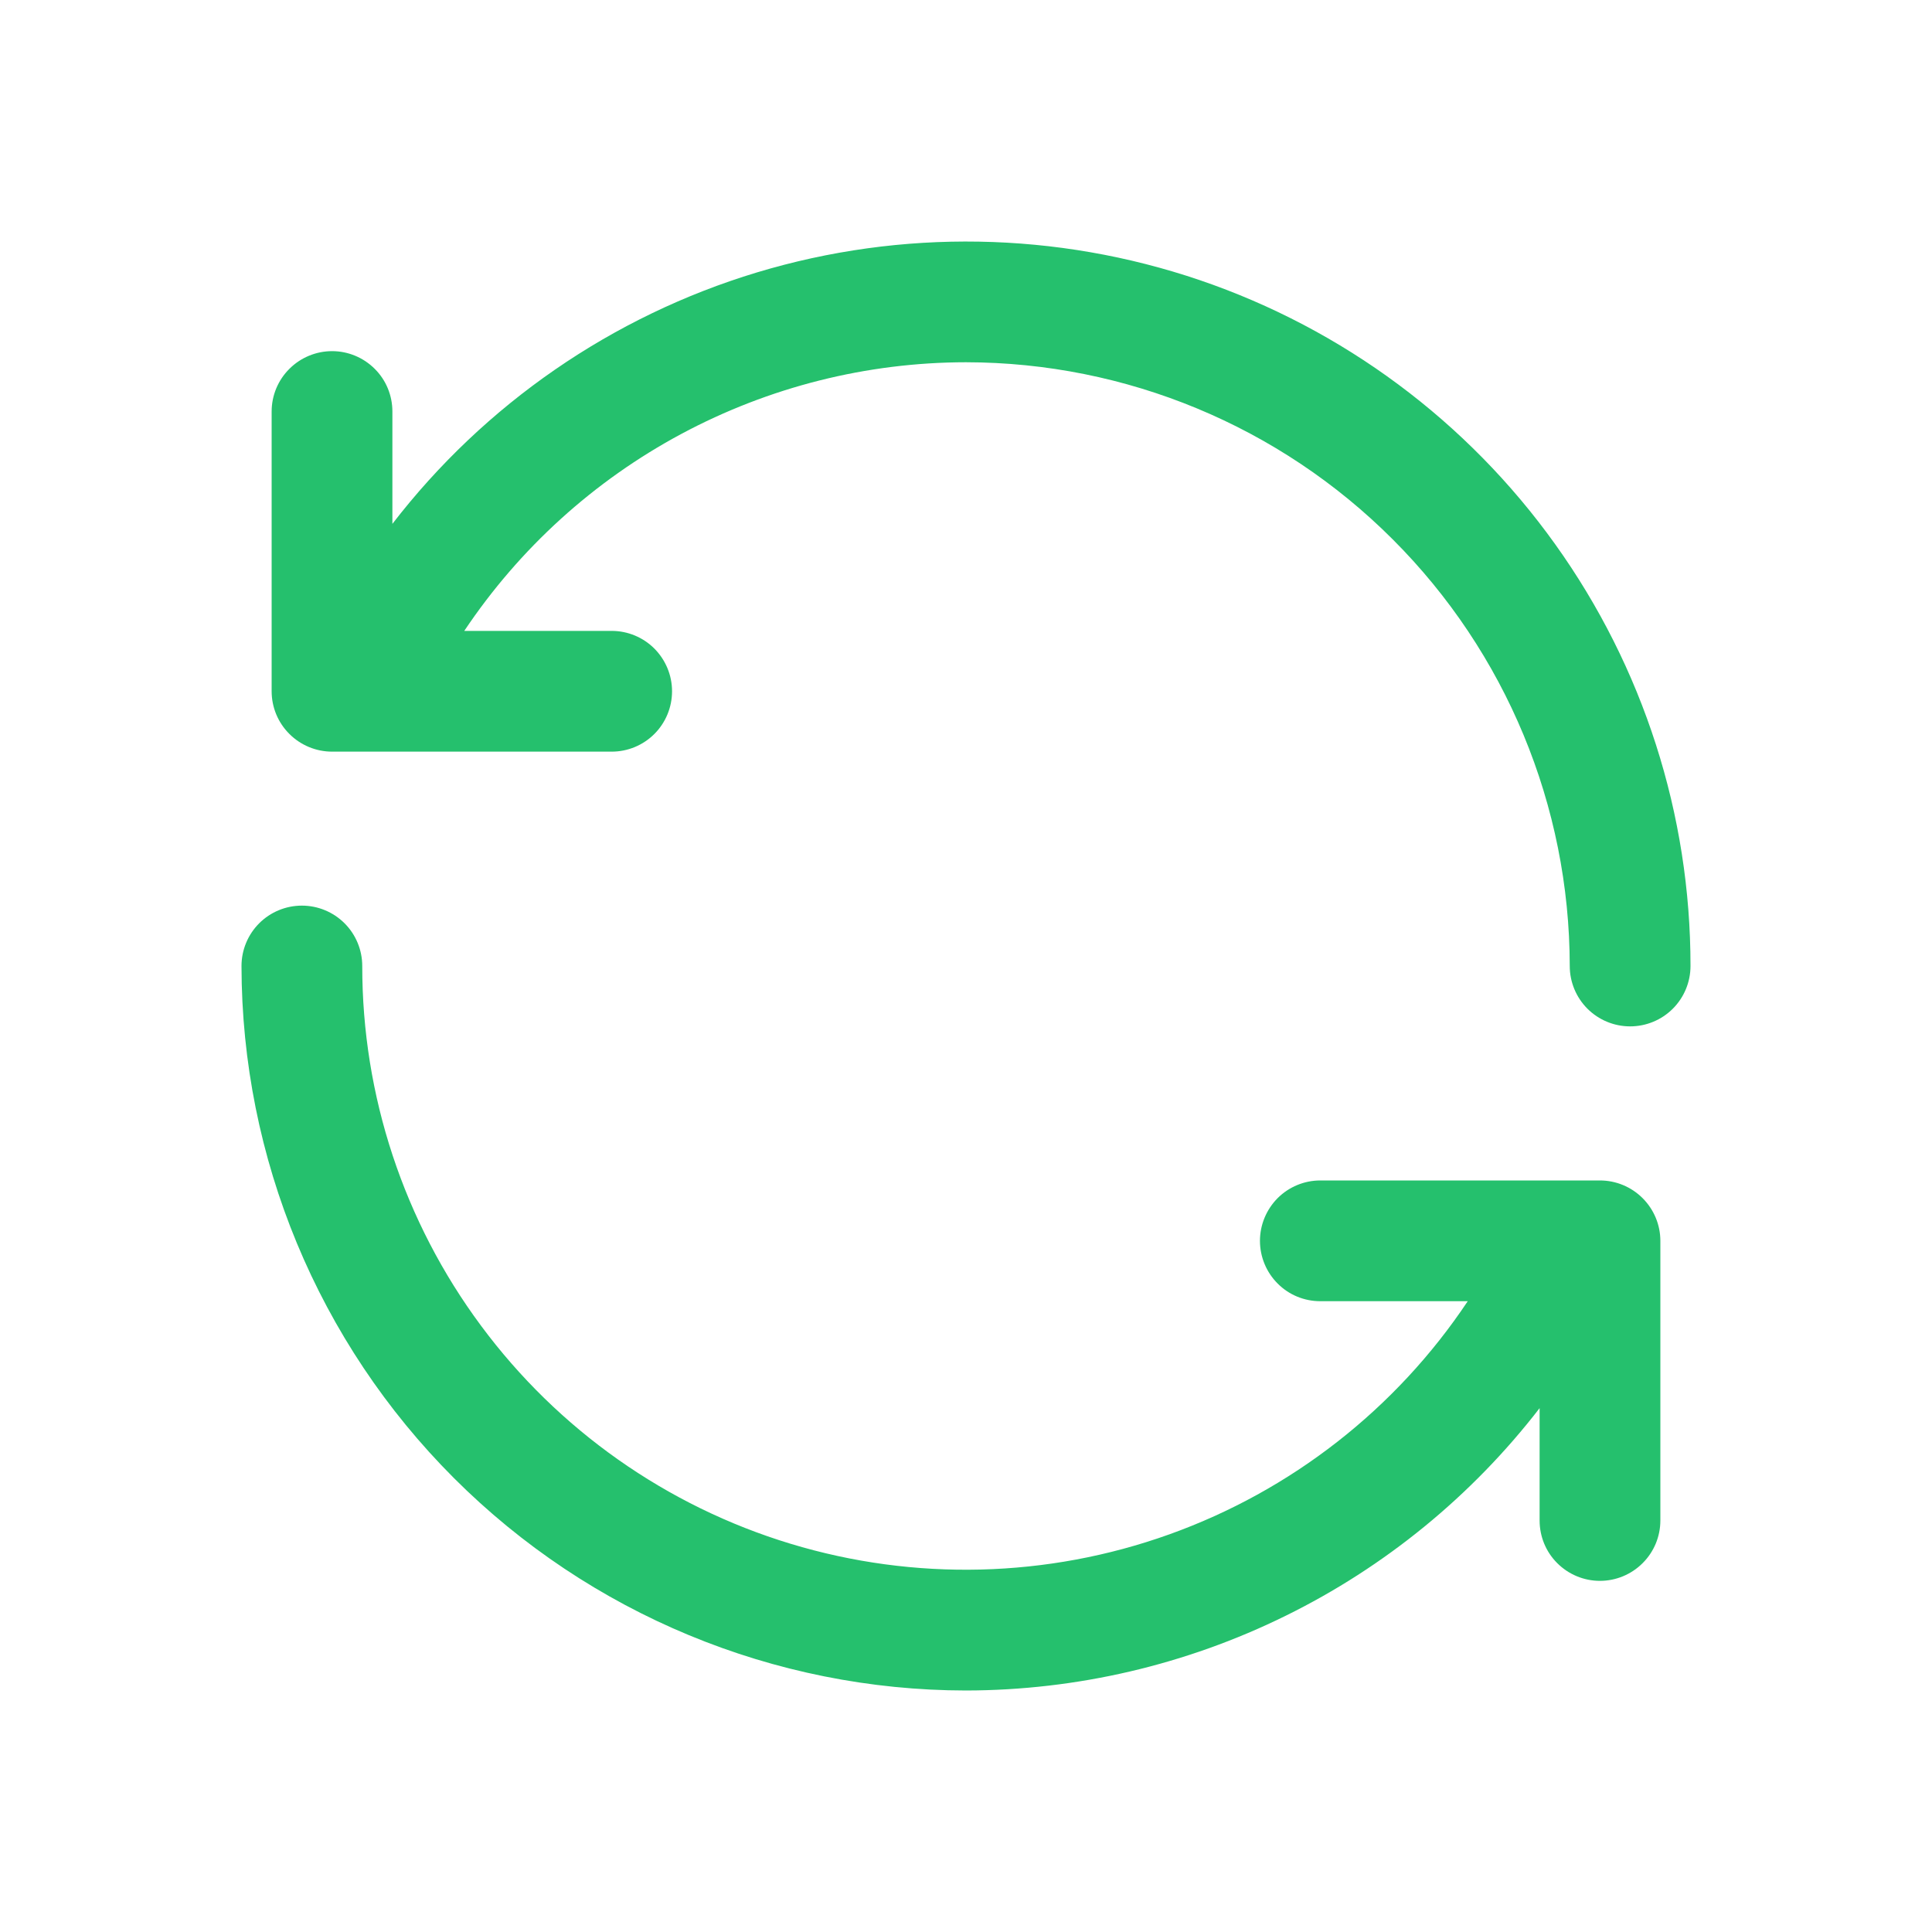<svg width="20" height="20" viewBox="0 0 20 20" fill="none" xmlns="http://www.w3.org/2000/svg">
<path d="M10 3.75C11.657 3.752 13.246 4.411 14.417 5.583C15.589 6.754 16.248 8.343 16.25 10C16.25 10.166 16.316 10.325 16.433 10.442C16.55 10.559 16.709 10.625 16.875 10.625C17.041 10.625 17.2 10.559 17.317 10.442C17.434 10.325 17.5 10.166 17.5 10C17.501 8.434 17.011 6.908 16.1 5.635C15.189 4.361 13.902 3.405 12.42 2.9C10.938 2.396 9.335 2.368 7.836 2.82C6.337 3.273 5.018 4.183 4.062 5.423V4.26C4.062 4.094 3.997 3.935 3.879 3.818C3.762 3.701 3.603 3.635 3.438 3.635C3.272 3.635 3.113 3.701 2.996 3.818C2.878 3.935 2.812 4.094 2.812 4.26V7.156C2.812 7.322 2.878 7.481 2.996 7.598C3.113 7.715 3.272 7.781 3.438 7.781H6.332C6.498 7.781 6.657 7.715 6.774 7.598C6.891 7.481 6.957 7.322 6.957 7.156C6.957 6.99 6.891 6.832 6.774 6.714C6.657 6.597 6.498 6.531 6.332 6.531H4.806C5.377 5.677 6.149 4.976 7.055 4.491C7.961 4.006 8.972 3.751 10 3.75Z" fill="#25C06D"/>
<path d="M10 17.5C11.147 17.498 12.279 17.234 13.308 16.727C14.337 16.221 15.237 15.485 15.938 14.577V15.74C15.938 15.906 16.003 16.065 16.121 16.182C16.238 16.299 16.397 16.365 16.562 16.365C16.728 16.365 16.887 16.299 17.004 16.182C17.122 16.065 17.188 15.906 17.188 15.74V12.845C17.188 12.68 17.122 12.521 17.004 12.403C16.887 12.286 16.728 12.22 16.562 12.22H13.668C13.502 12.22 13.343 12.286 13.226 12.403C13.109 12.521 13.043 12.68 13.043 12.845C13.043 13.011 13.109 13.17 13.226 13.287C13.343 13.405 13.502 13.47 13.668 13.47H15.194C14.45 14.586 13.366 15.432 12.104 15.884C10.842 16.336 9.467 16.37 8.184 15.981C6.901 15.592 5.777 14.8 4.979 13.723C4.18 12.646 3.749 11.341 3.75 10C3.75 9.834 3.684 9.675 3.567 9.558C3.45 9.441 3.291 9.375 3.125 9.375C2.959 9.375 2.8 9.441 2.683 9.558C2.566 9.675 2.5 9.834 2.5 10C2.502 11.988 3.293 13.895 4.699 15.301C6.105 16.707 8.012 17.498 10 17.5Z" fill="#25C06D"/>
</svg>
